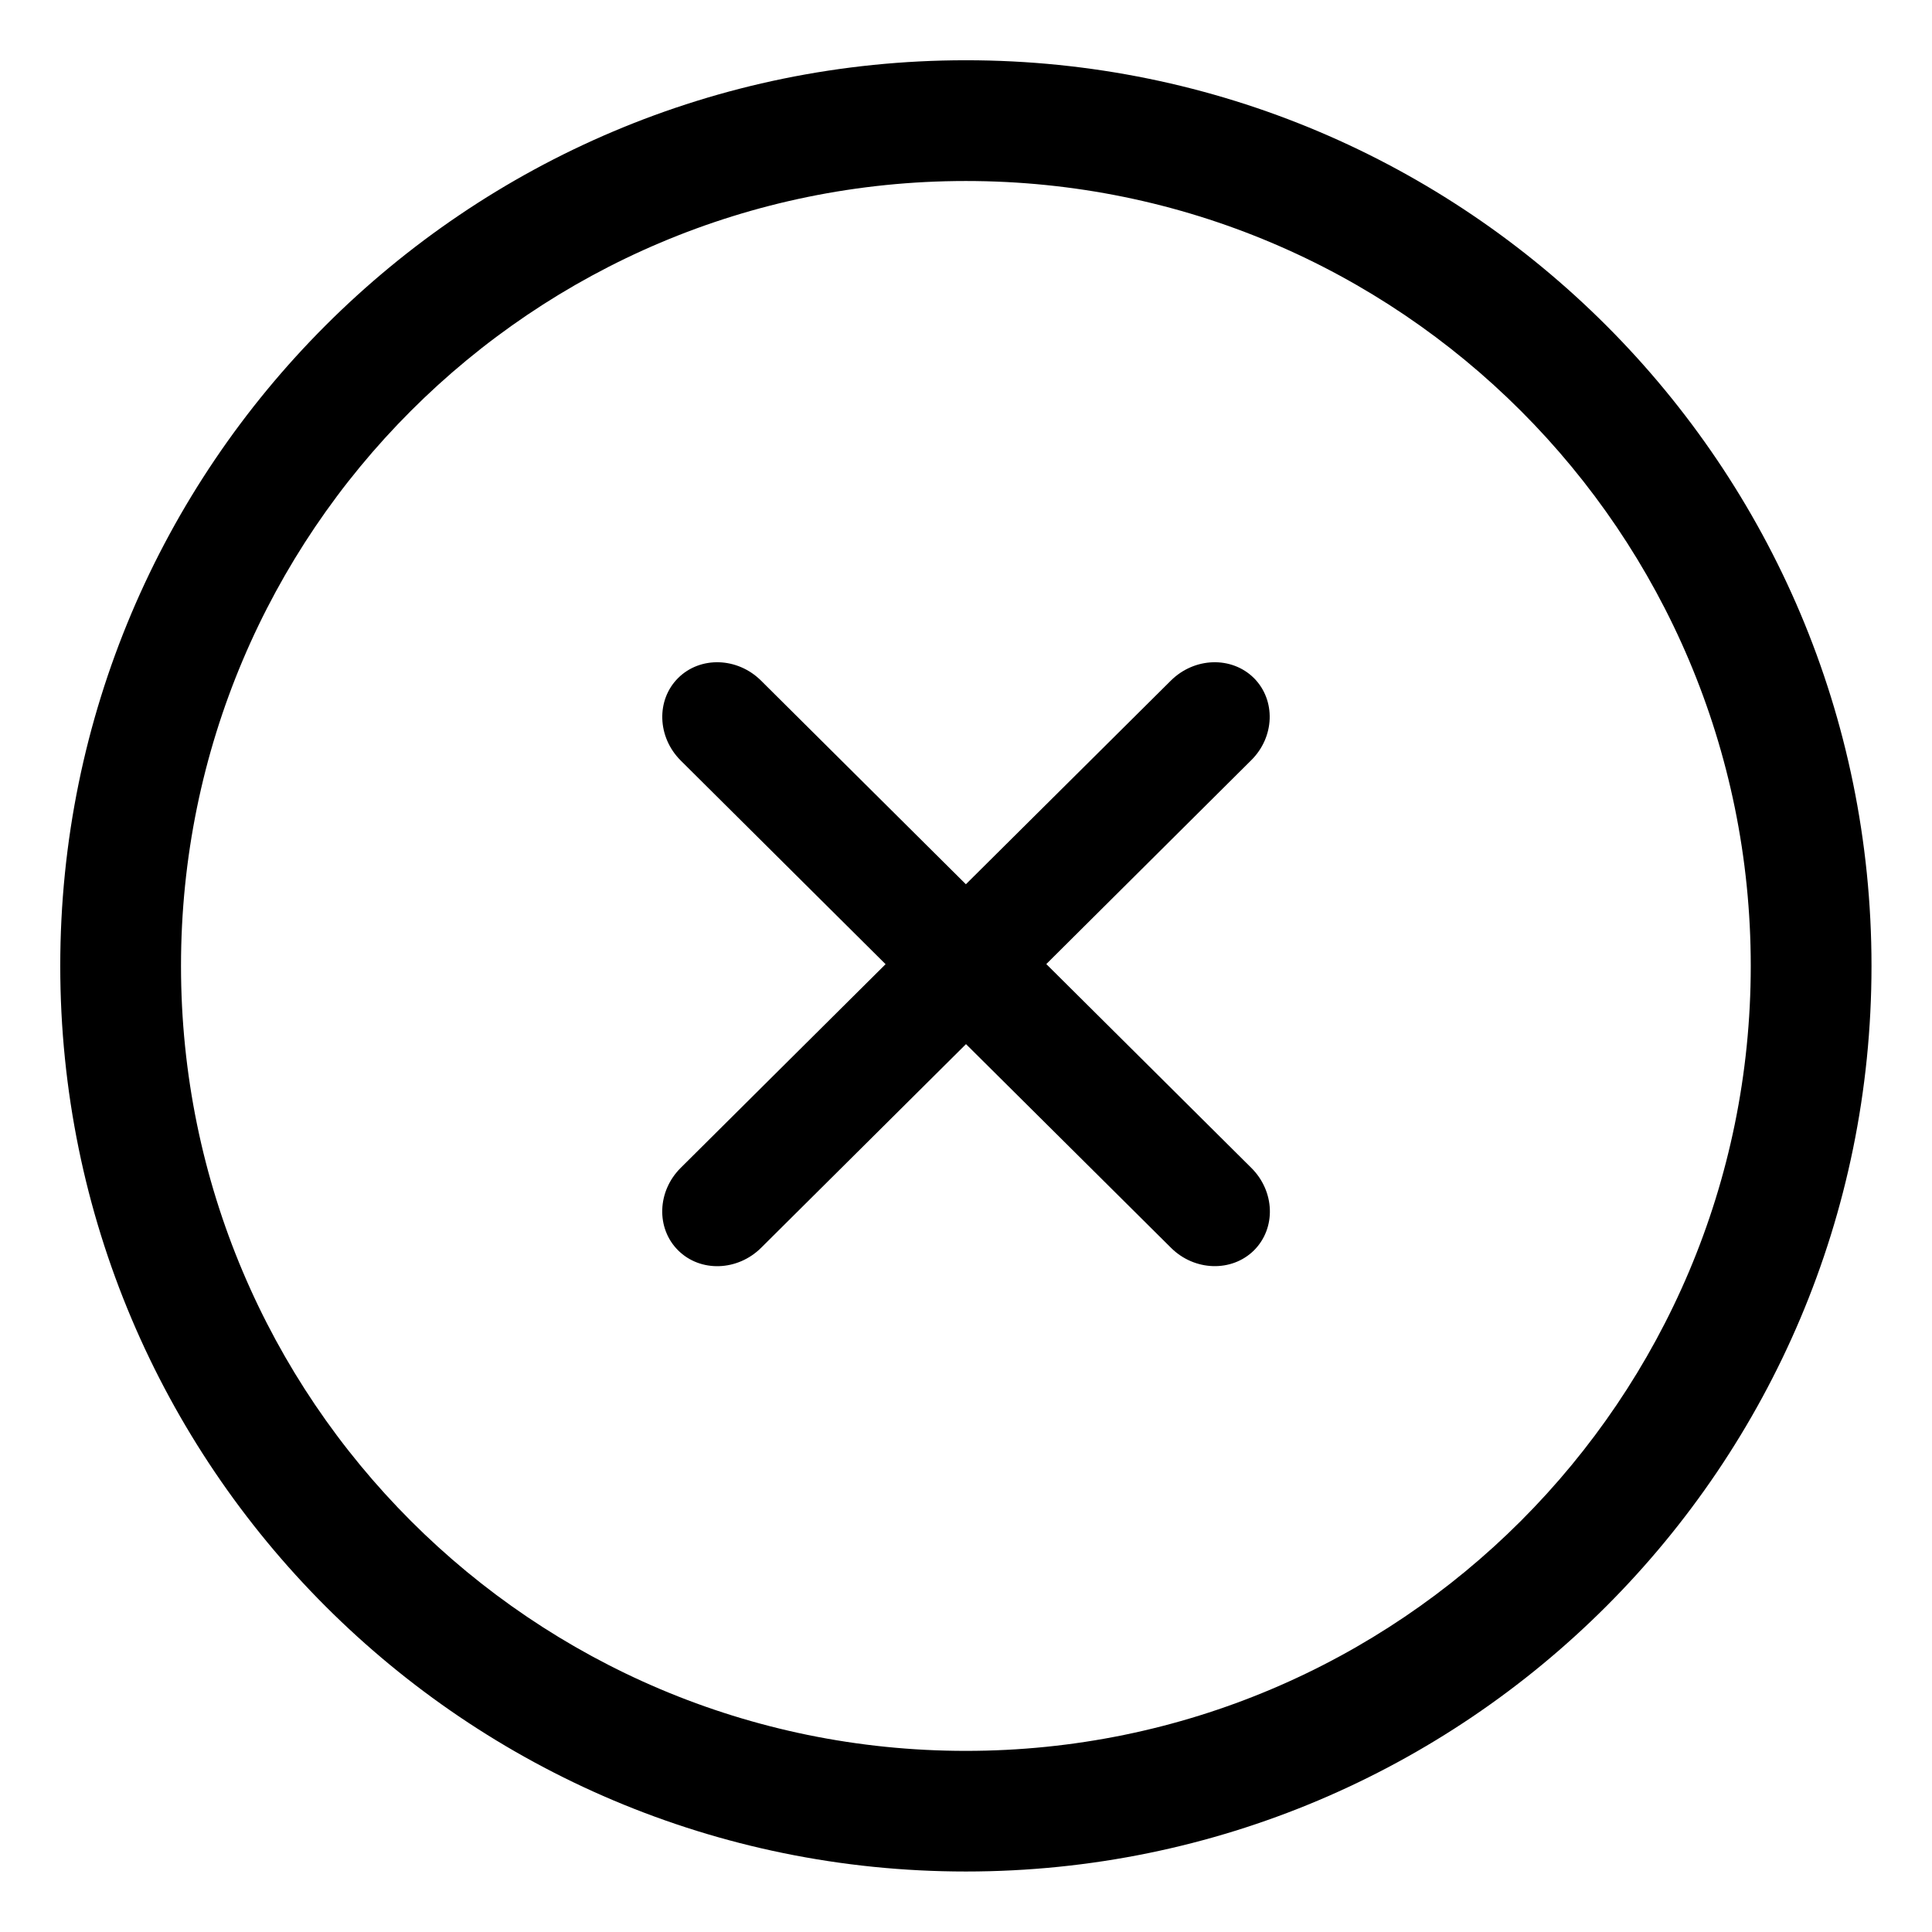 <?xml version="1.0" encoding="iso-8859-1"?>
<!-- Generator: Adobe Illustrator 16.0.0, SVG Export Plug-In . SVG Version: 6.00 Build 0)  -->
<!DOCTYPE svg PUBLIC "-//W3C//DTD SVG 1.1//EN" "http://www.w3.org/Graphics/SVG/1.1/DTD/svg11.dtd">
<svg version="1.1" xmlns="http://www.w3.org/2000/svg" xmlns:xlink="http://www.w3.org/1999/xlink" x="0px" y="0px" width="16px"
	 height="16px" viewBox="0 0 16 16" style="enable-background:new 0 0 16 16;" xml:space="preserve">
<g id="interface-circle-cross" style="enable-background:new    ;">
	<g id="interface-circle-cross_1_">
		<g>
			<path d="M10.384,5.615C10.2,5.433,9.892,5.442,9.696,5.637L7.999,7.323L6.303,5.637C6.107,5.442,5.799,5.433,5.616,5.615
				S5.442,6.104,5.638,6.299l1.696,1.686L5.638,9.671c-0.196,0.194-0.206,0.501-0.022,0.684c0.184,0.183,0.492,0.173,0.688-0.022
				l1.696-1.686l1.697,1.686c0.195,0.195,0.504,0.204,0.688,0.022c0.184-0.184,0.174-0.489-0.023-0.684L8.665,7.984l1.695-1.686
				C10.558,6.104,10.567,5.798,10.384,5.615z M7.999,0.499c-4.142,0-7.5,3.358-7.5,7.5c0,4.143,3.358,7.5,7.5,7.5
				c4.143,0,7.5-3.357,7.5-7.5C15.499,3.857,12.142,0.499,7.999,0.499z M7.999,14.5c-3.59,0-6.5-2.911-6.5-6.501s2.91-6.5,6.5-6.5
				s6.5,2.91,6.5,6.5S11.589,14.5,7.999,14.5z"/>
		</g>
	</g>
</g>
<g id="Layer_1">
</g>
</svg>
